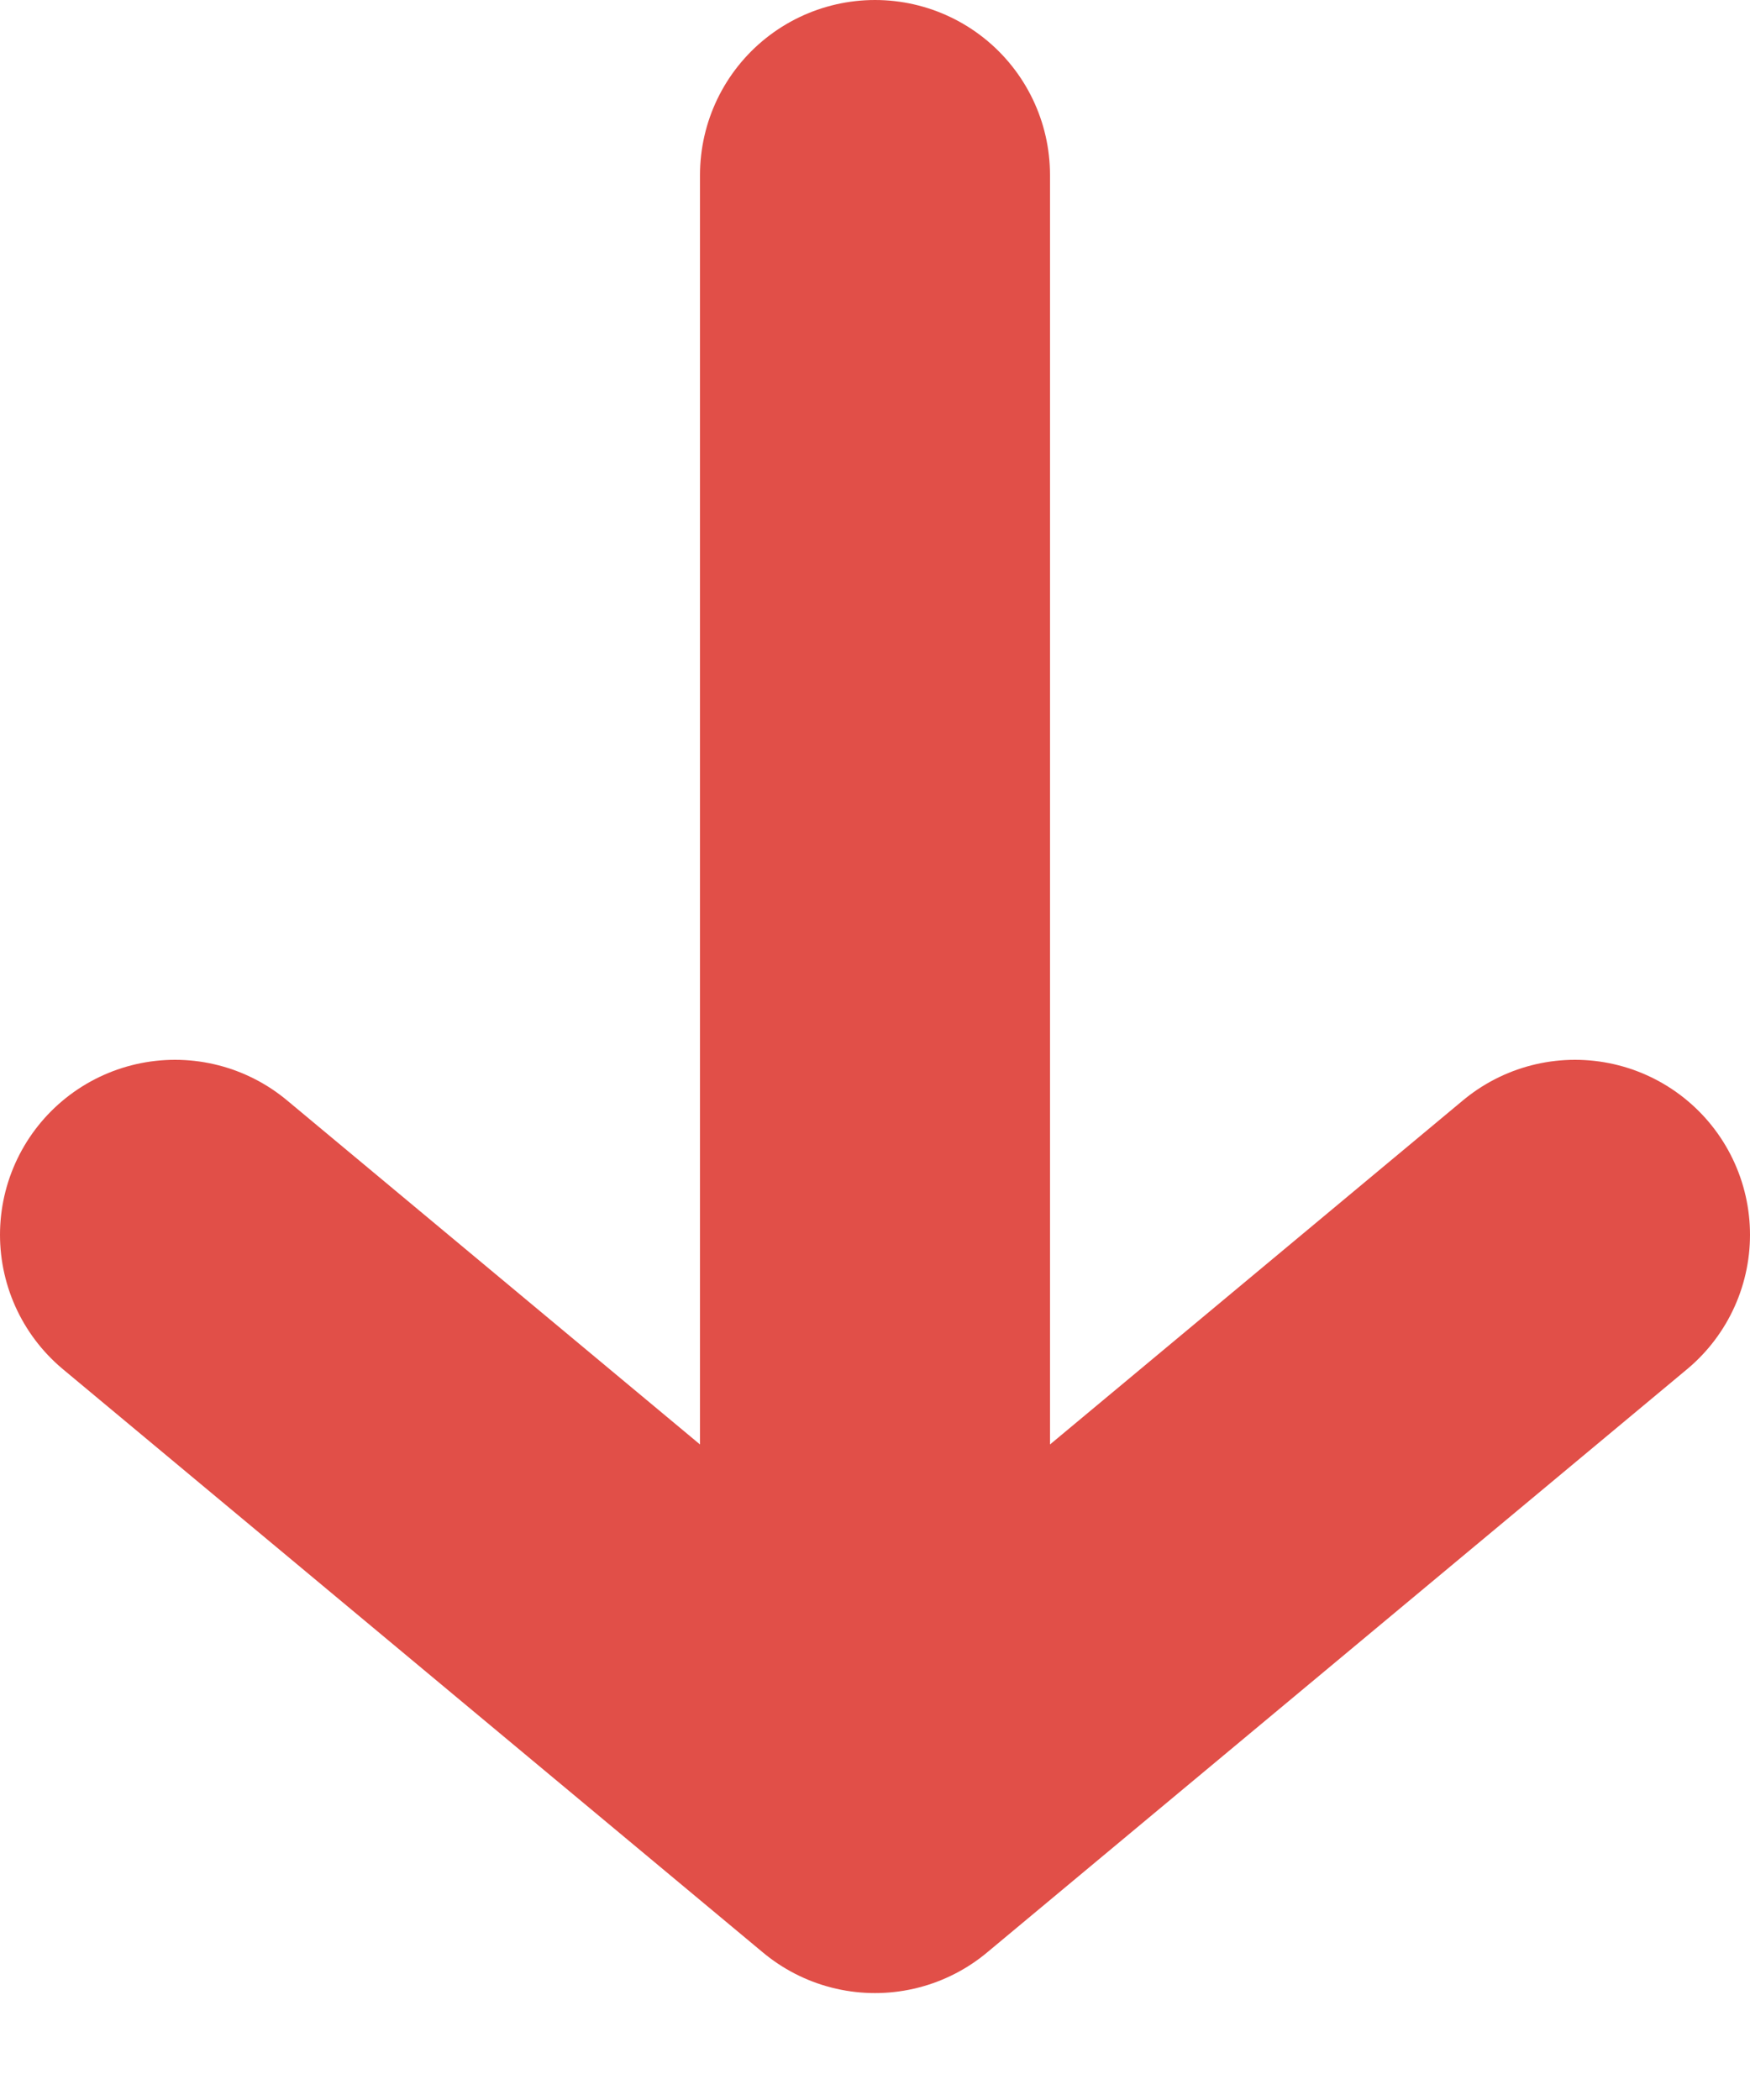 <svg width="10" height="12" viewBox="0 0 10 12" fill="none" xmlns="http://www.w3.org/2000/svg">
    <path d="M5 10.389V1M5 10.389L9 7.056M5 10.389L1 7.056" stroke="#E14F48" stroke-width="2"
          stroke-linecap="round" stroke-linejoin="round"/>
</svg>
